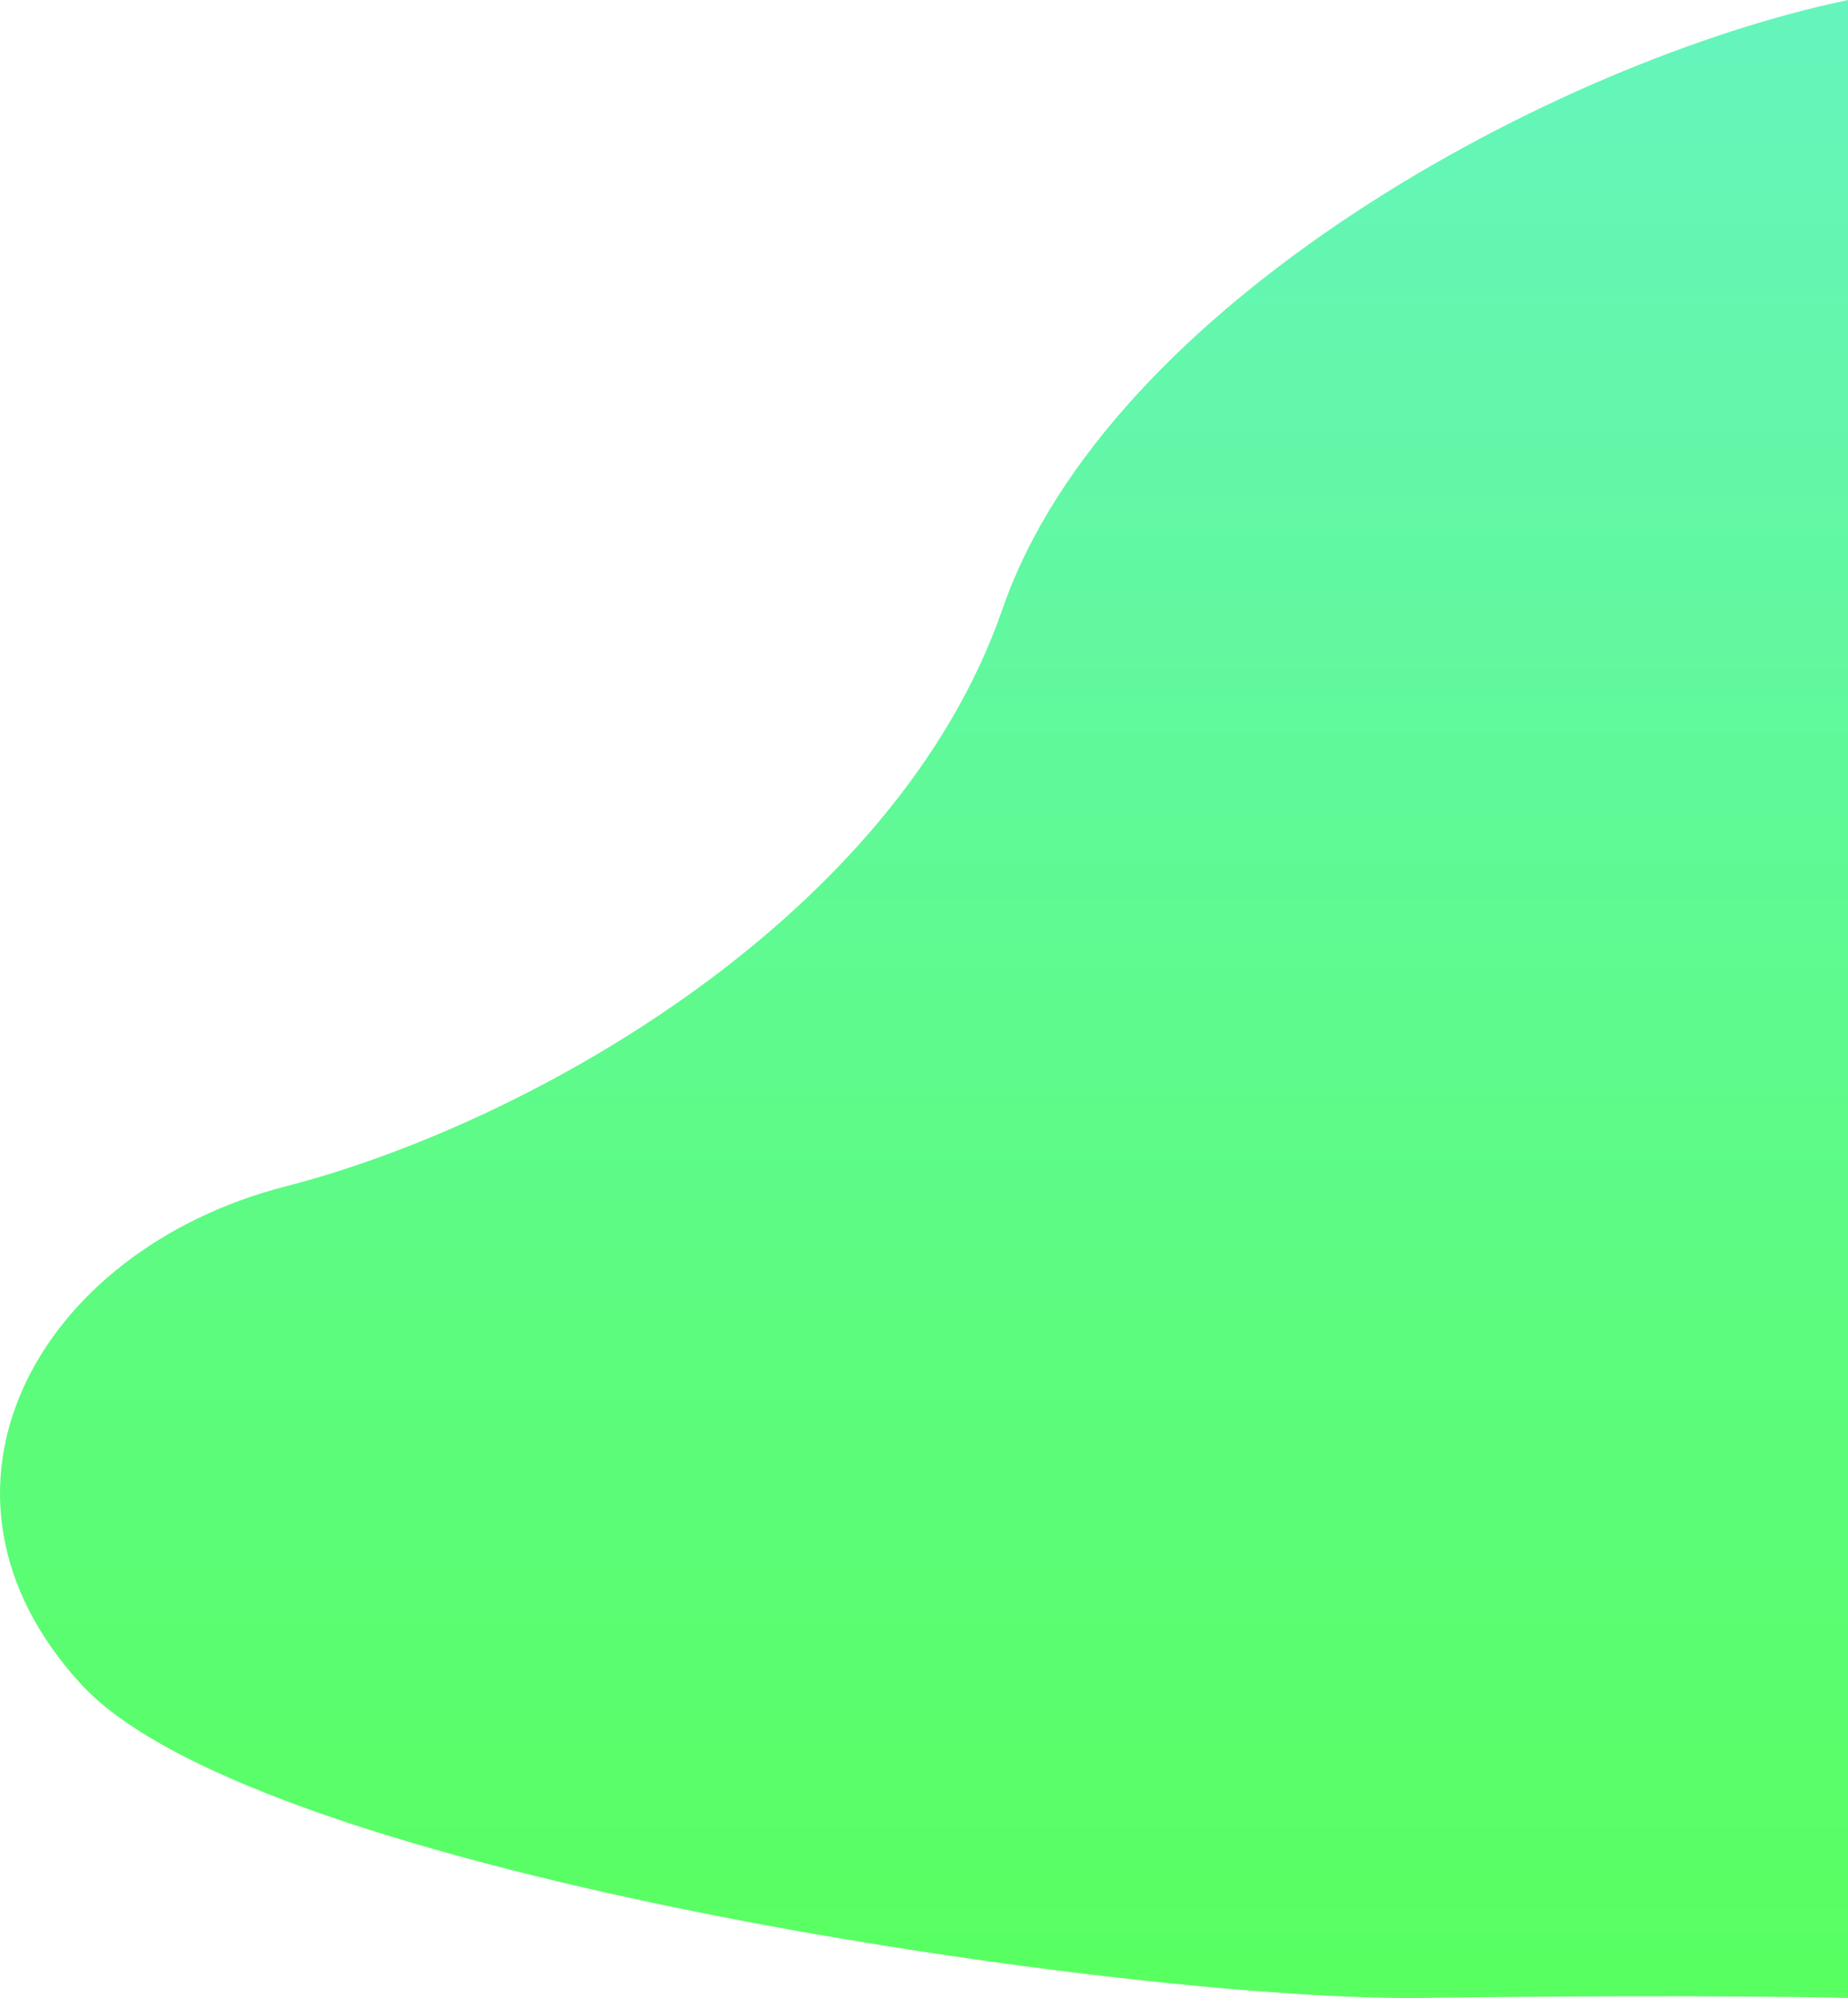 <svg xmlns="http://www.w3.org/2000/svg" xmlns:xlink="http://www.w3.org/1999/xlink" width="903.875" height="977.288" viewBox="0 0 903.875 977.288"><defs><linearGradient id="a" x1="0.5" x2="0.5" y2="1" gradientUnits="objectBoundingBox"><stop offset="0" stop-color="#65f5bd"/><stop offset="1" stop-color="#58ff5f"/></linearGradient></defs><path d="M1920,2248c-143.991,30.165-361.838,148.32-413.531,297.859s-228.924,251.078-350.771,282.463-186.463,149.539-99.693,243.694,516.926,155.077,655.388,153.231,208.607,0,208.607,0Z" transform="translate(-1016.125 -2248)" fill="url(#a)"/></svg>